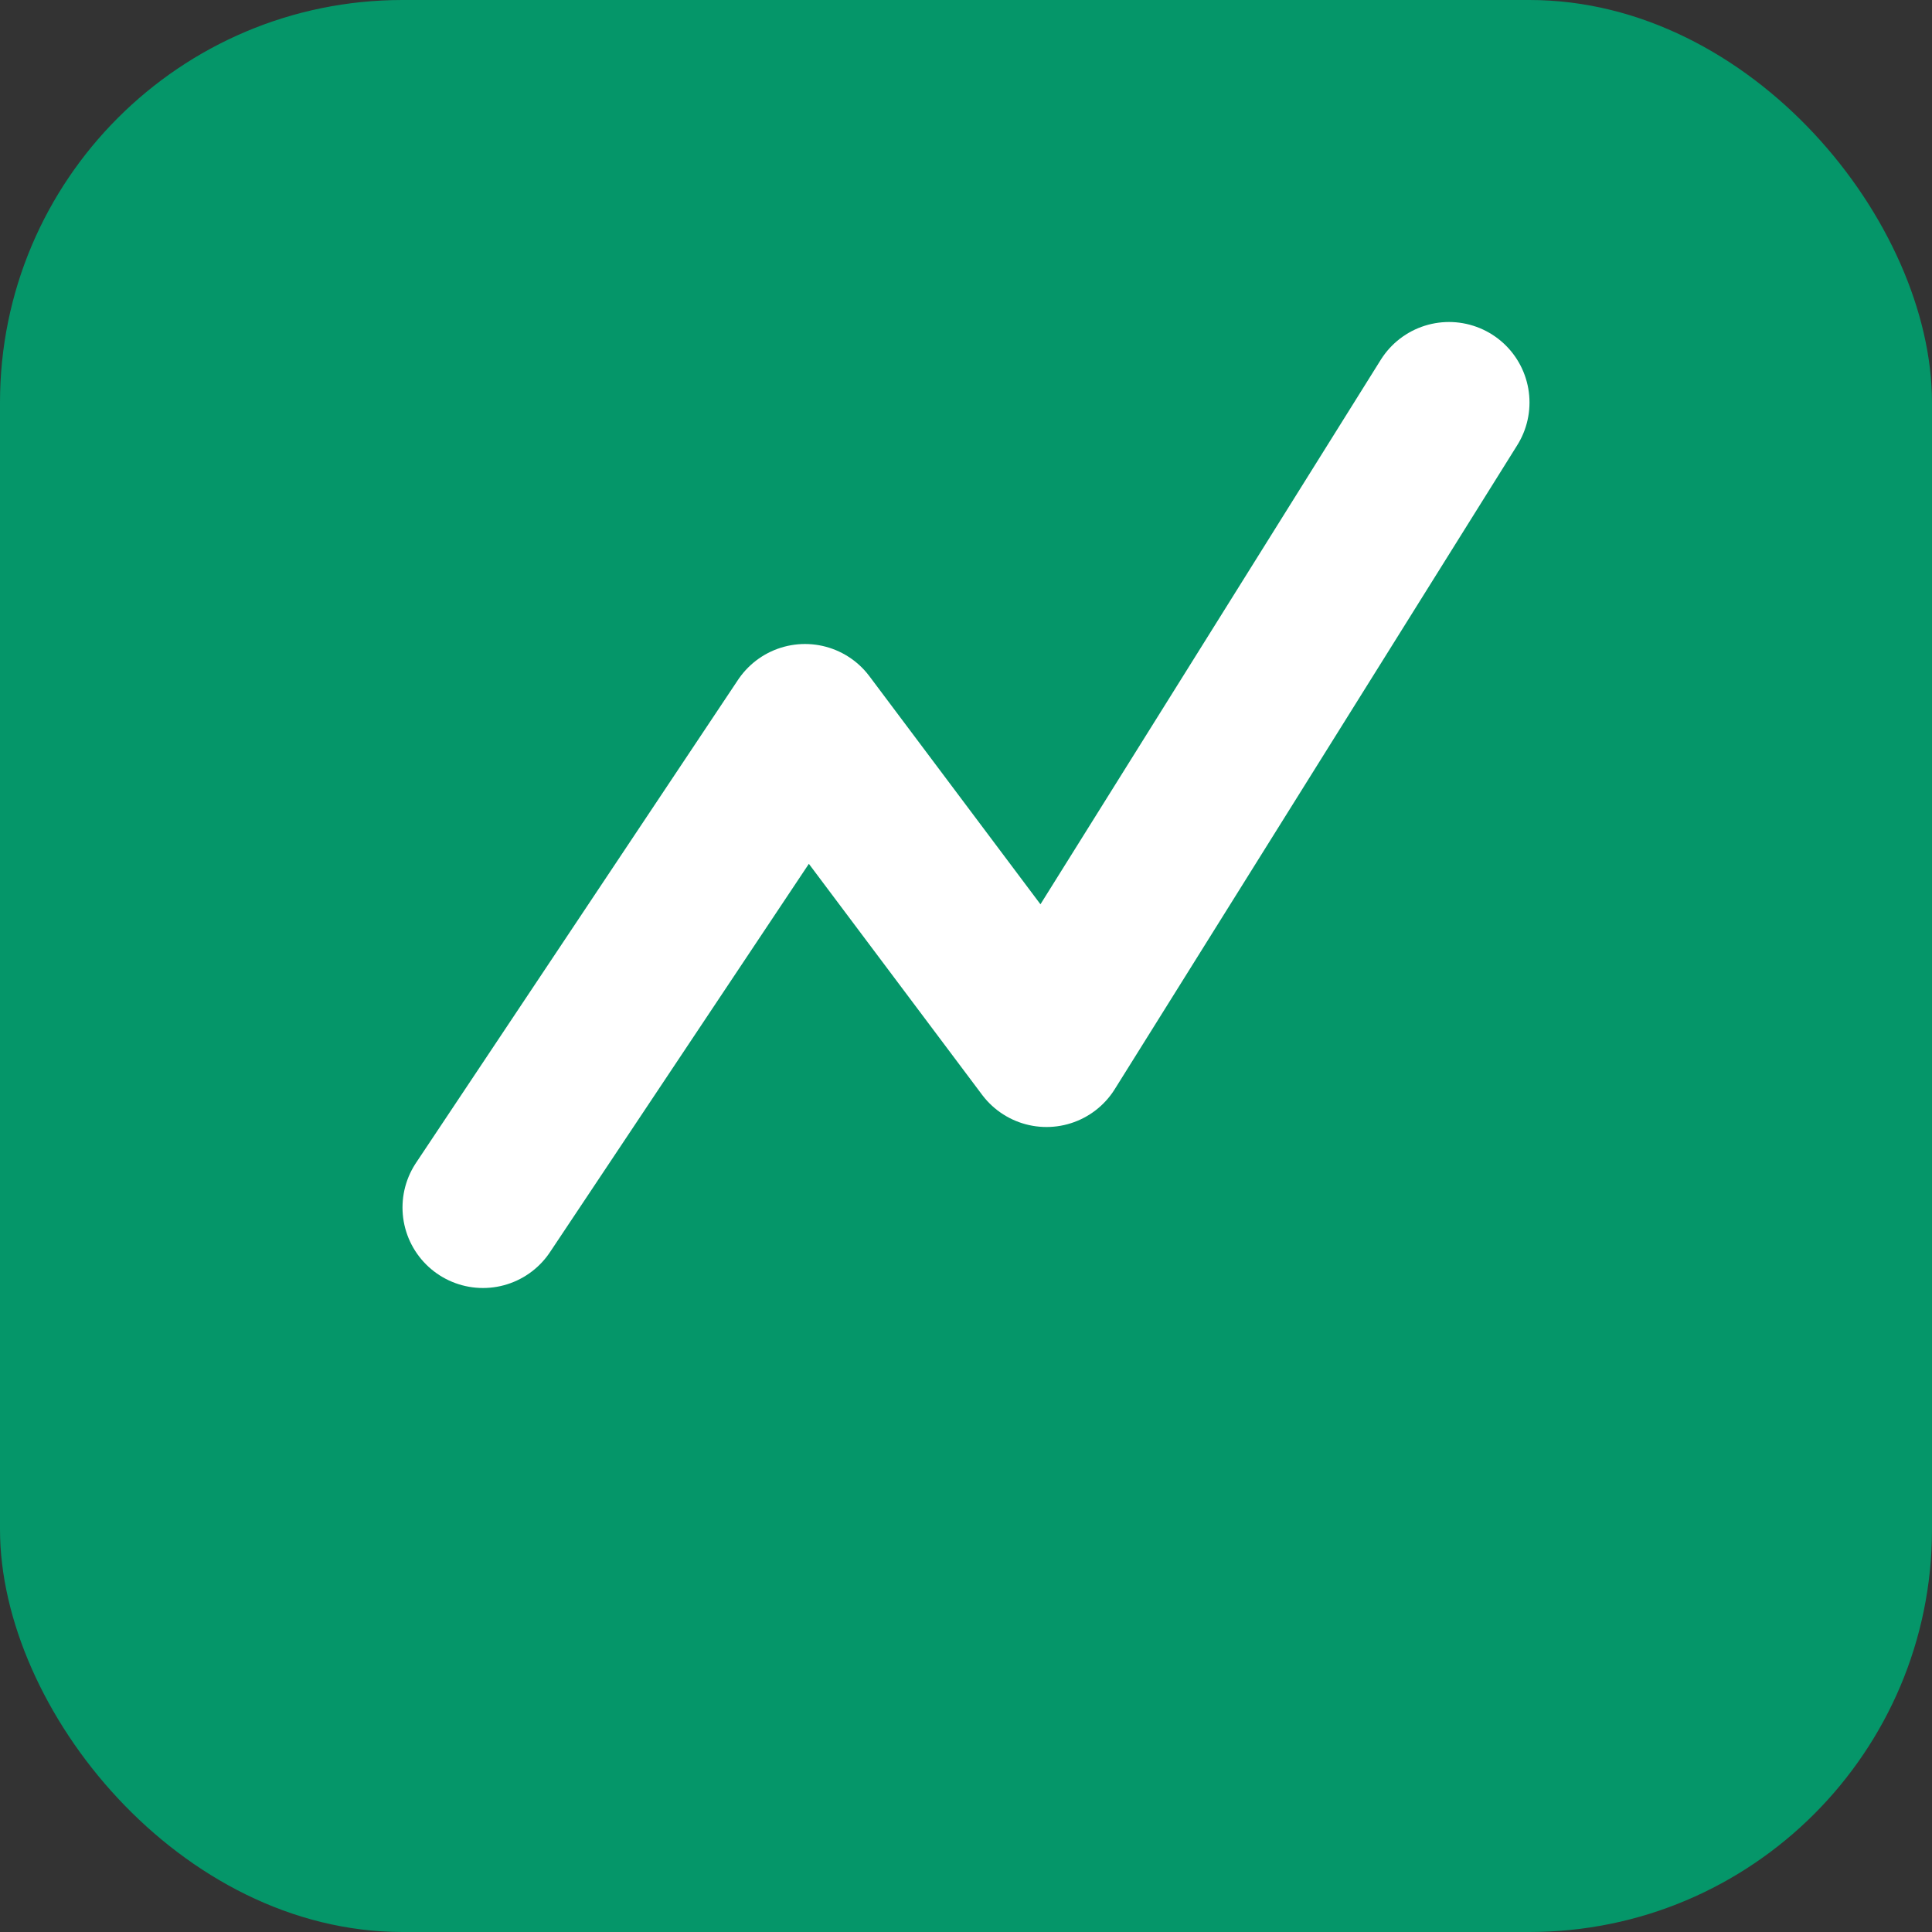 <svg viewBox="0 0 48 48" xmlns="http://www.w3.org/2000/svg" fill="none">
  <rect x="0" y="0" width="48" height="48" fill="#333333" stroke="none"/>
  <rect width="48" height="48" rx="10" fill="#059669"/>
  <path d="M12 30l8-12 6 8 10-16" stroke="white" stroke-width="4" stroke-linecap="round" stroke-linejoin="round"/>
</svg>

